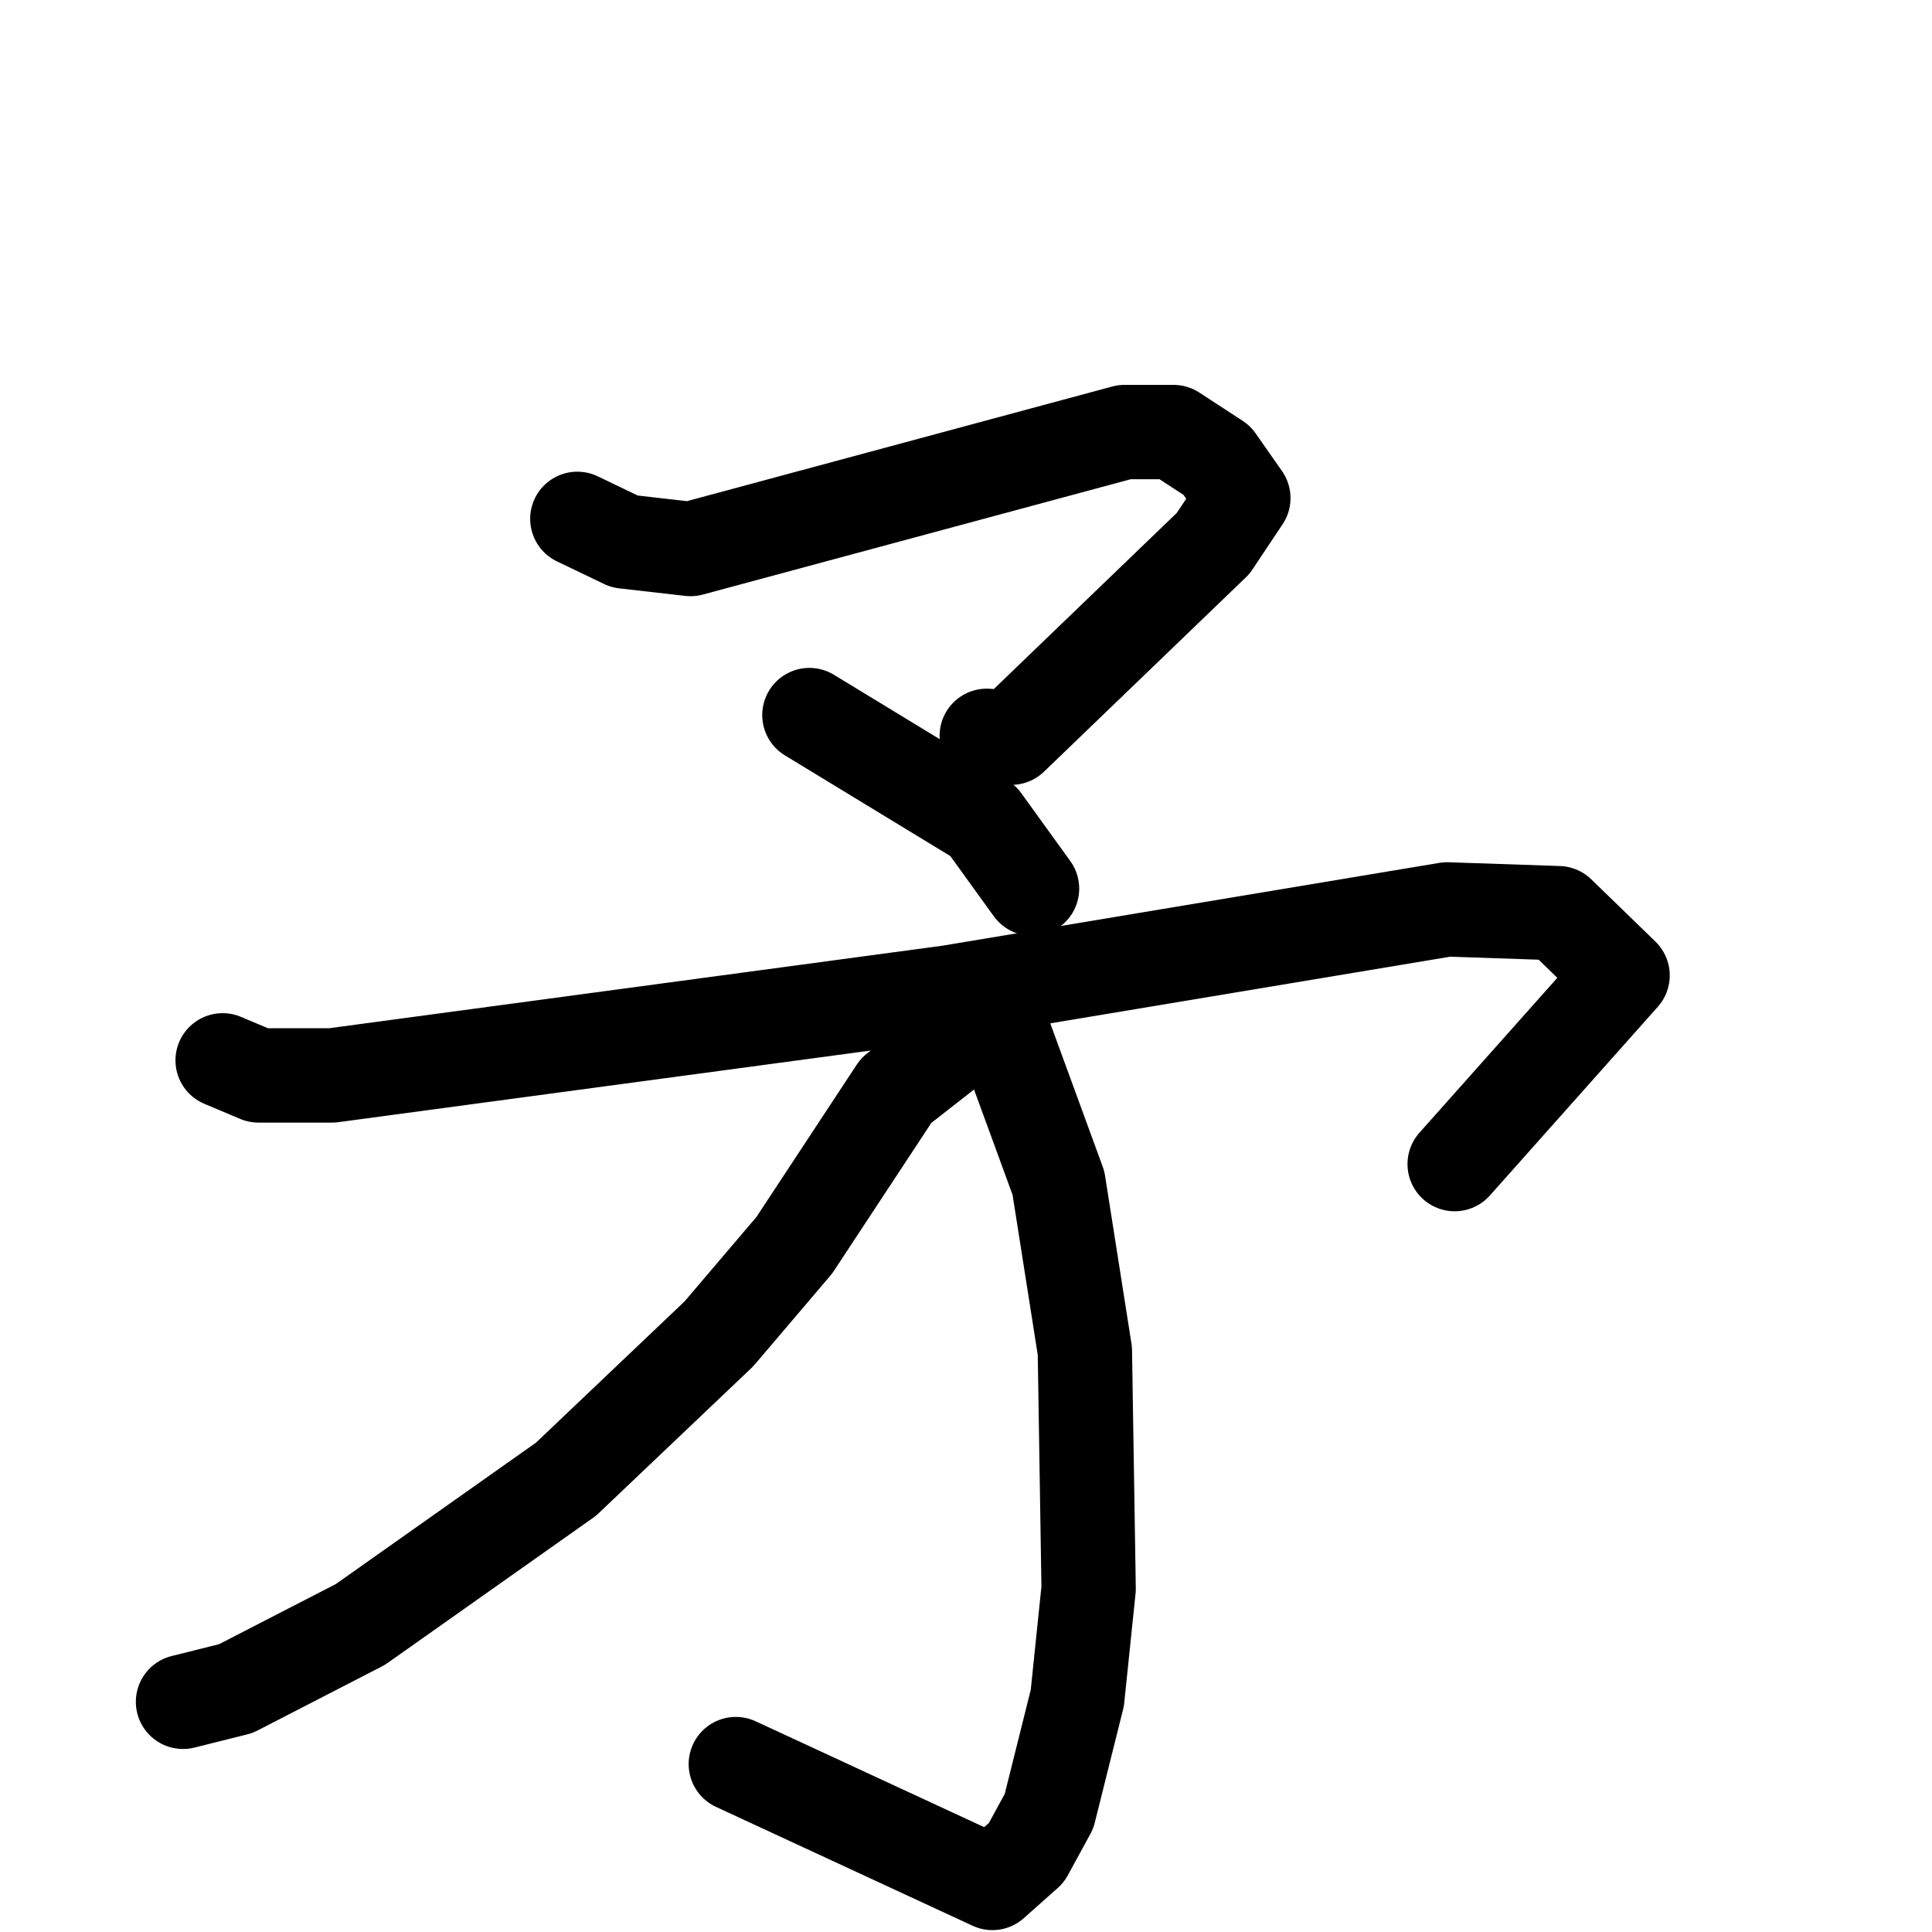 <svg xmlns="http://www.w3.org/2000/svg" viewBox="0 0 1024 1024">
  <g style="fill:none;stroke:#000000;stroke-width:50;stroke-linecap:round;stroke-linejoin:round;" transform="scale(1, 1) translate(0, 0)">
    <path d="M 306.0,275.0 L 331.0,287.0 L 366.0,291.0 L 596.0,229.0 L 622.0,229.0 L 645.0,244.0 L 659.0,264.0 L 643.0,288.0 L 536.0,391.0 L 523.0,390.0"/>
    <path d="M 429.0,379.0 L 521.0,435.0 L 547.0,471.0"/>
    <path d="M 118.0,562.0 L 137.0,570.0 L 176.0,570.0 L 503.0,526.0 L 767.0,482.0 L 826.0,484.0 L 860.0,517.0 L 771.0,617.0"/>
    <path d="M 531.0,545.0 L 561.0,627.0 L 575.0,716.0 L 577.0,842.0 L 571.0,900.0 L 556.0,960.0 L 544.0,982.0 L 526.0,998.0 L 390.0,935.0"/>
    <path d="M 521.0,542.0 L 475.0,578.0 L 421.0,660.0 L 381.0,707.0 L 300.0,784.0 L 191.0,861.0 L 125.0,895.0 L 97.0,902.0"/>
  </g>
</svg>
